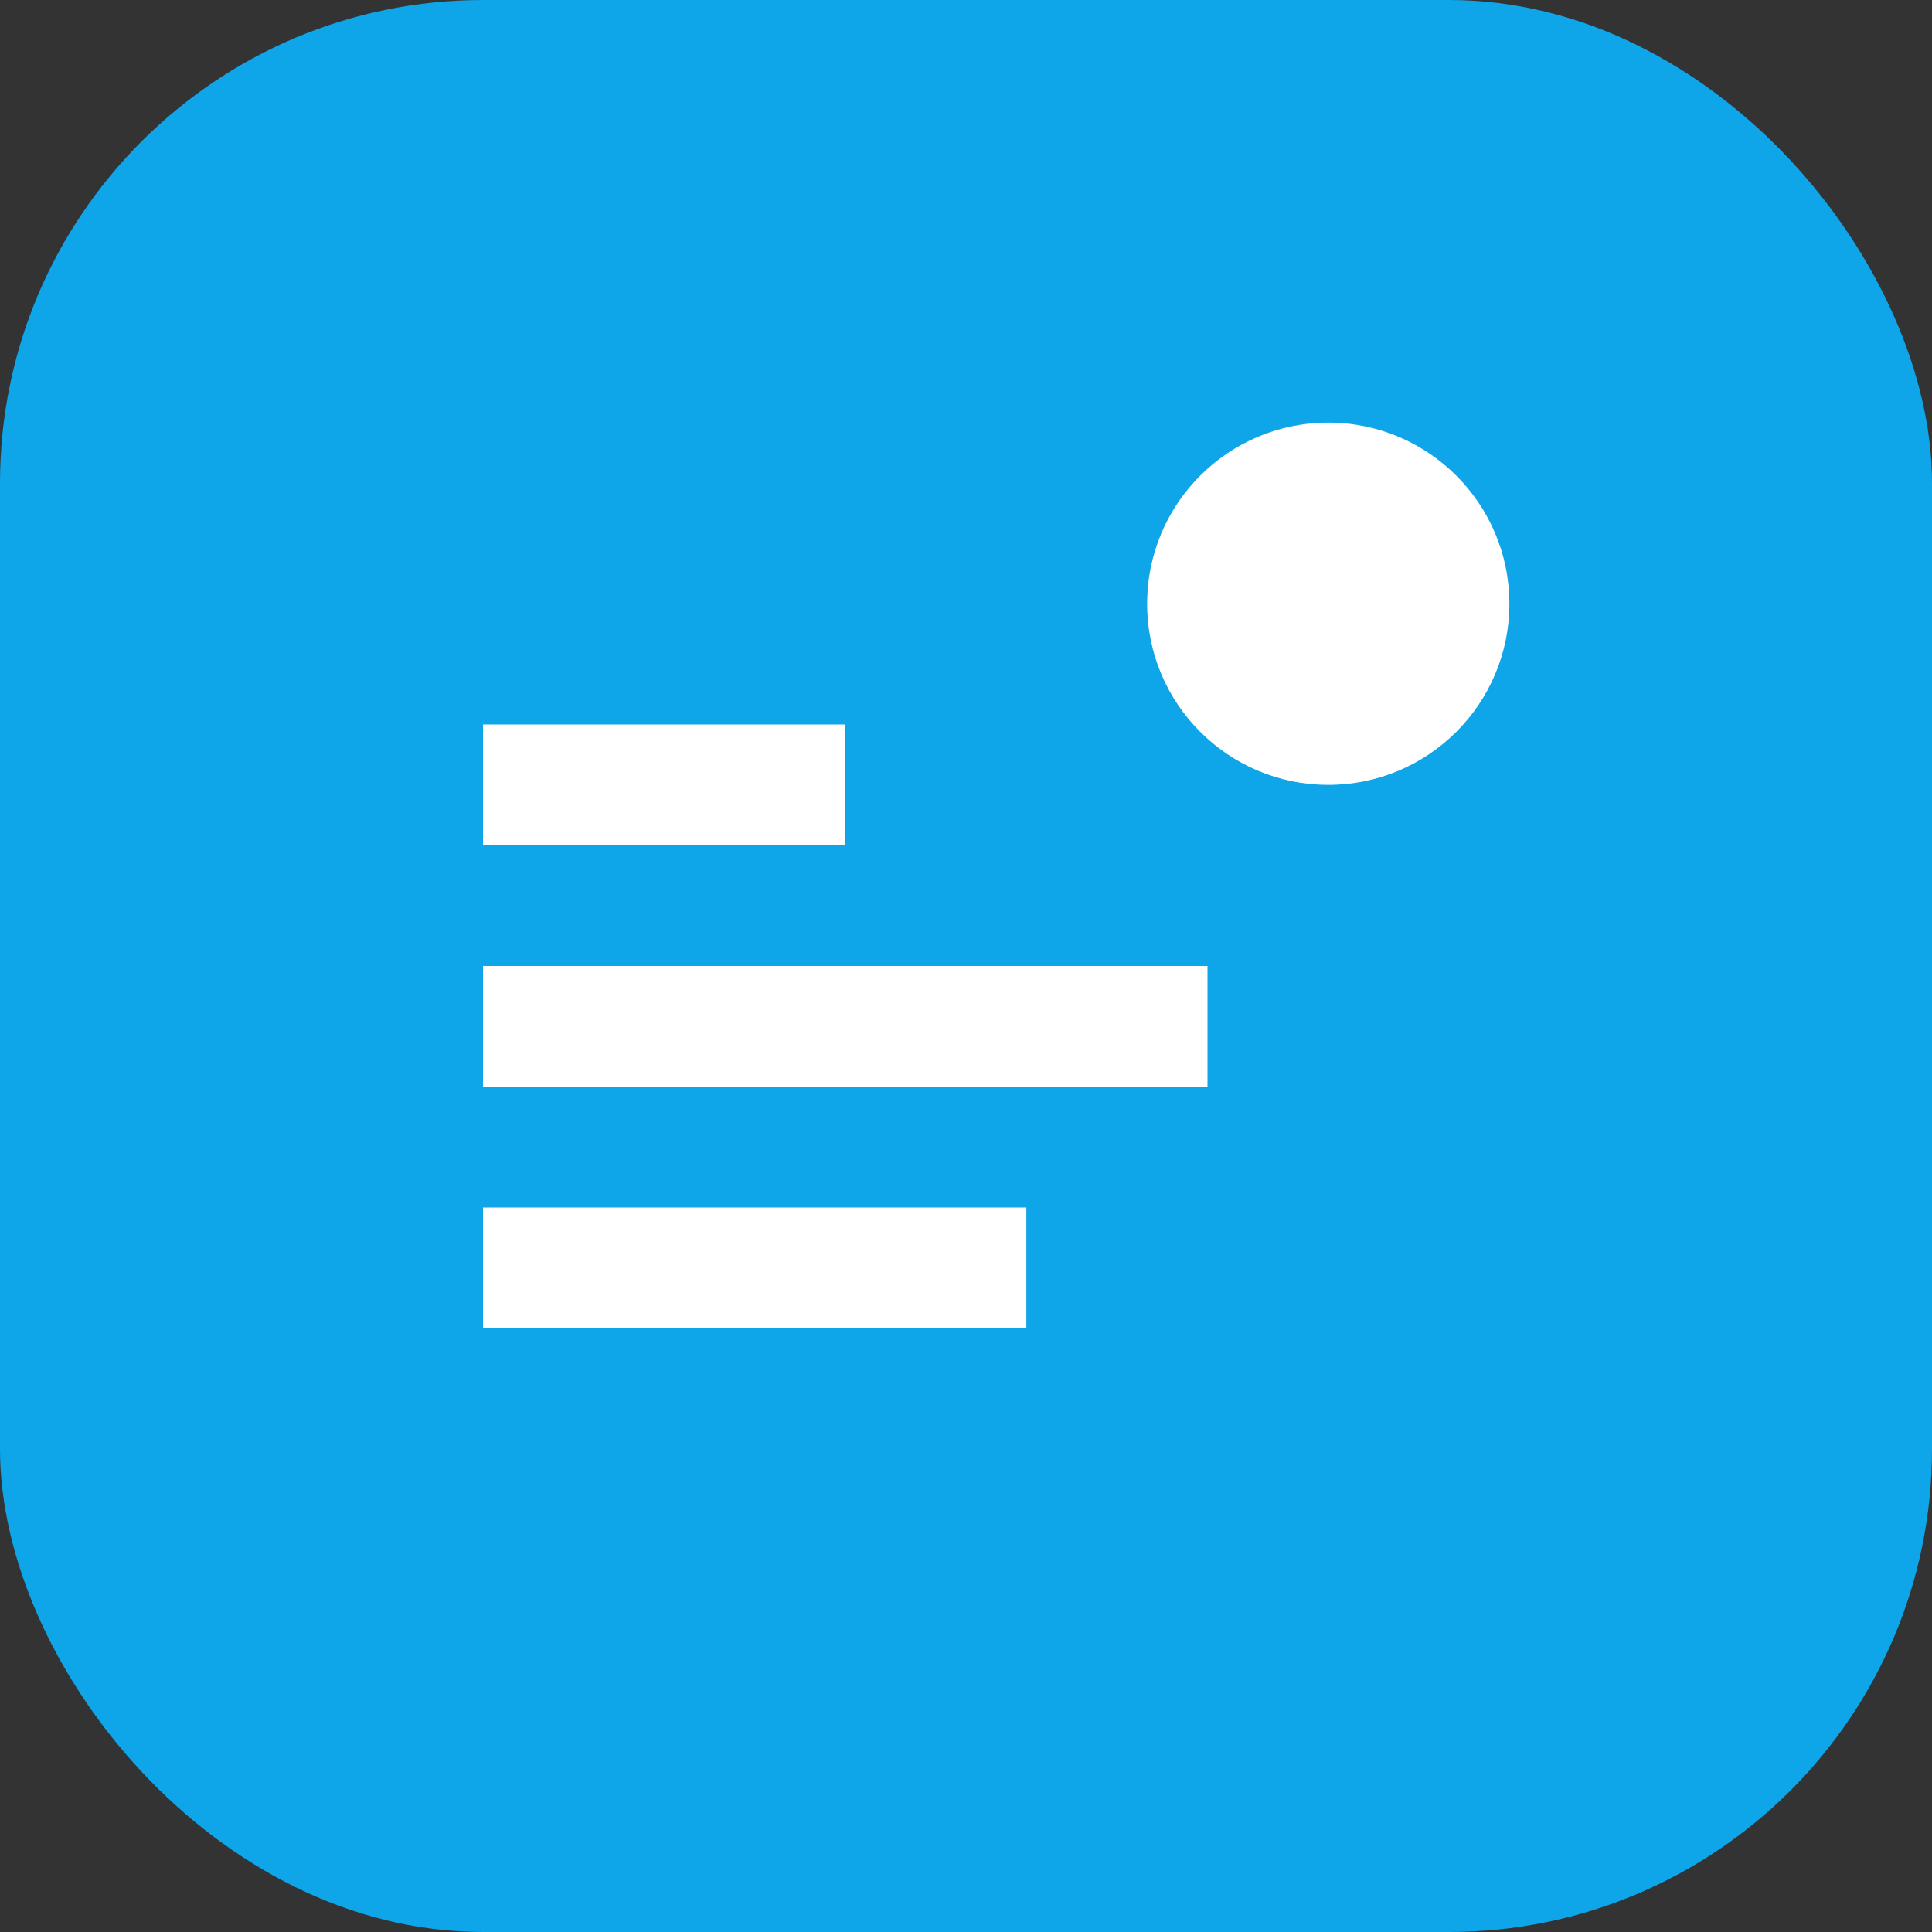 <svg width="32" height="32" viewBox="0 0 32 32" fill="none" xmlns="http://www.w3.org/2000/svg">
  <rect x="0" y="0" width="32" height="32" fill="#333333" stroke="none"/>
  <rect width="32" height="32" rx="8" fill="#0ea5e9"/>
  <path d="M8 12h6v2H8v-2zm0 4h12v2H8v-2zm0 4h9v2H8v-2z" fill="white"/>
  <circle cx="22" cy="10" r="3" fill="white"/>
</svg>
